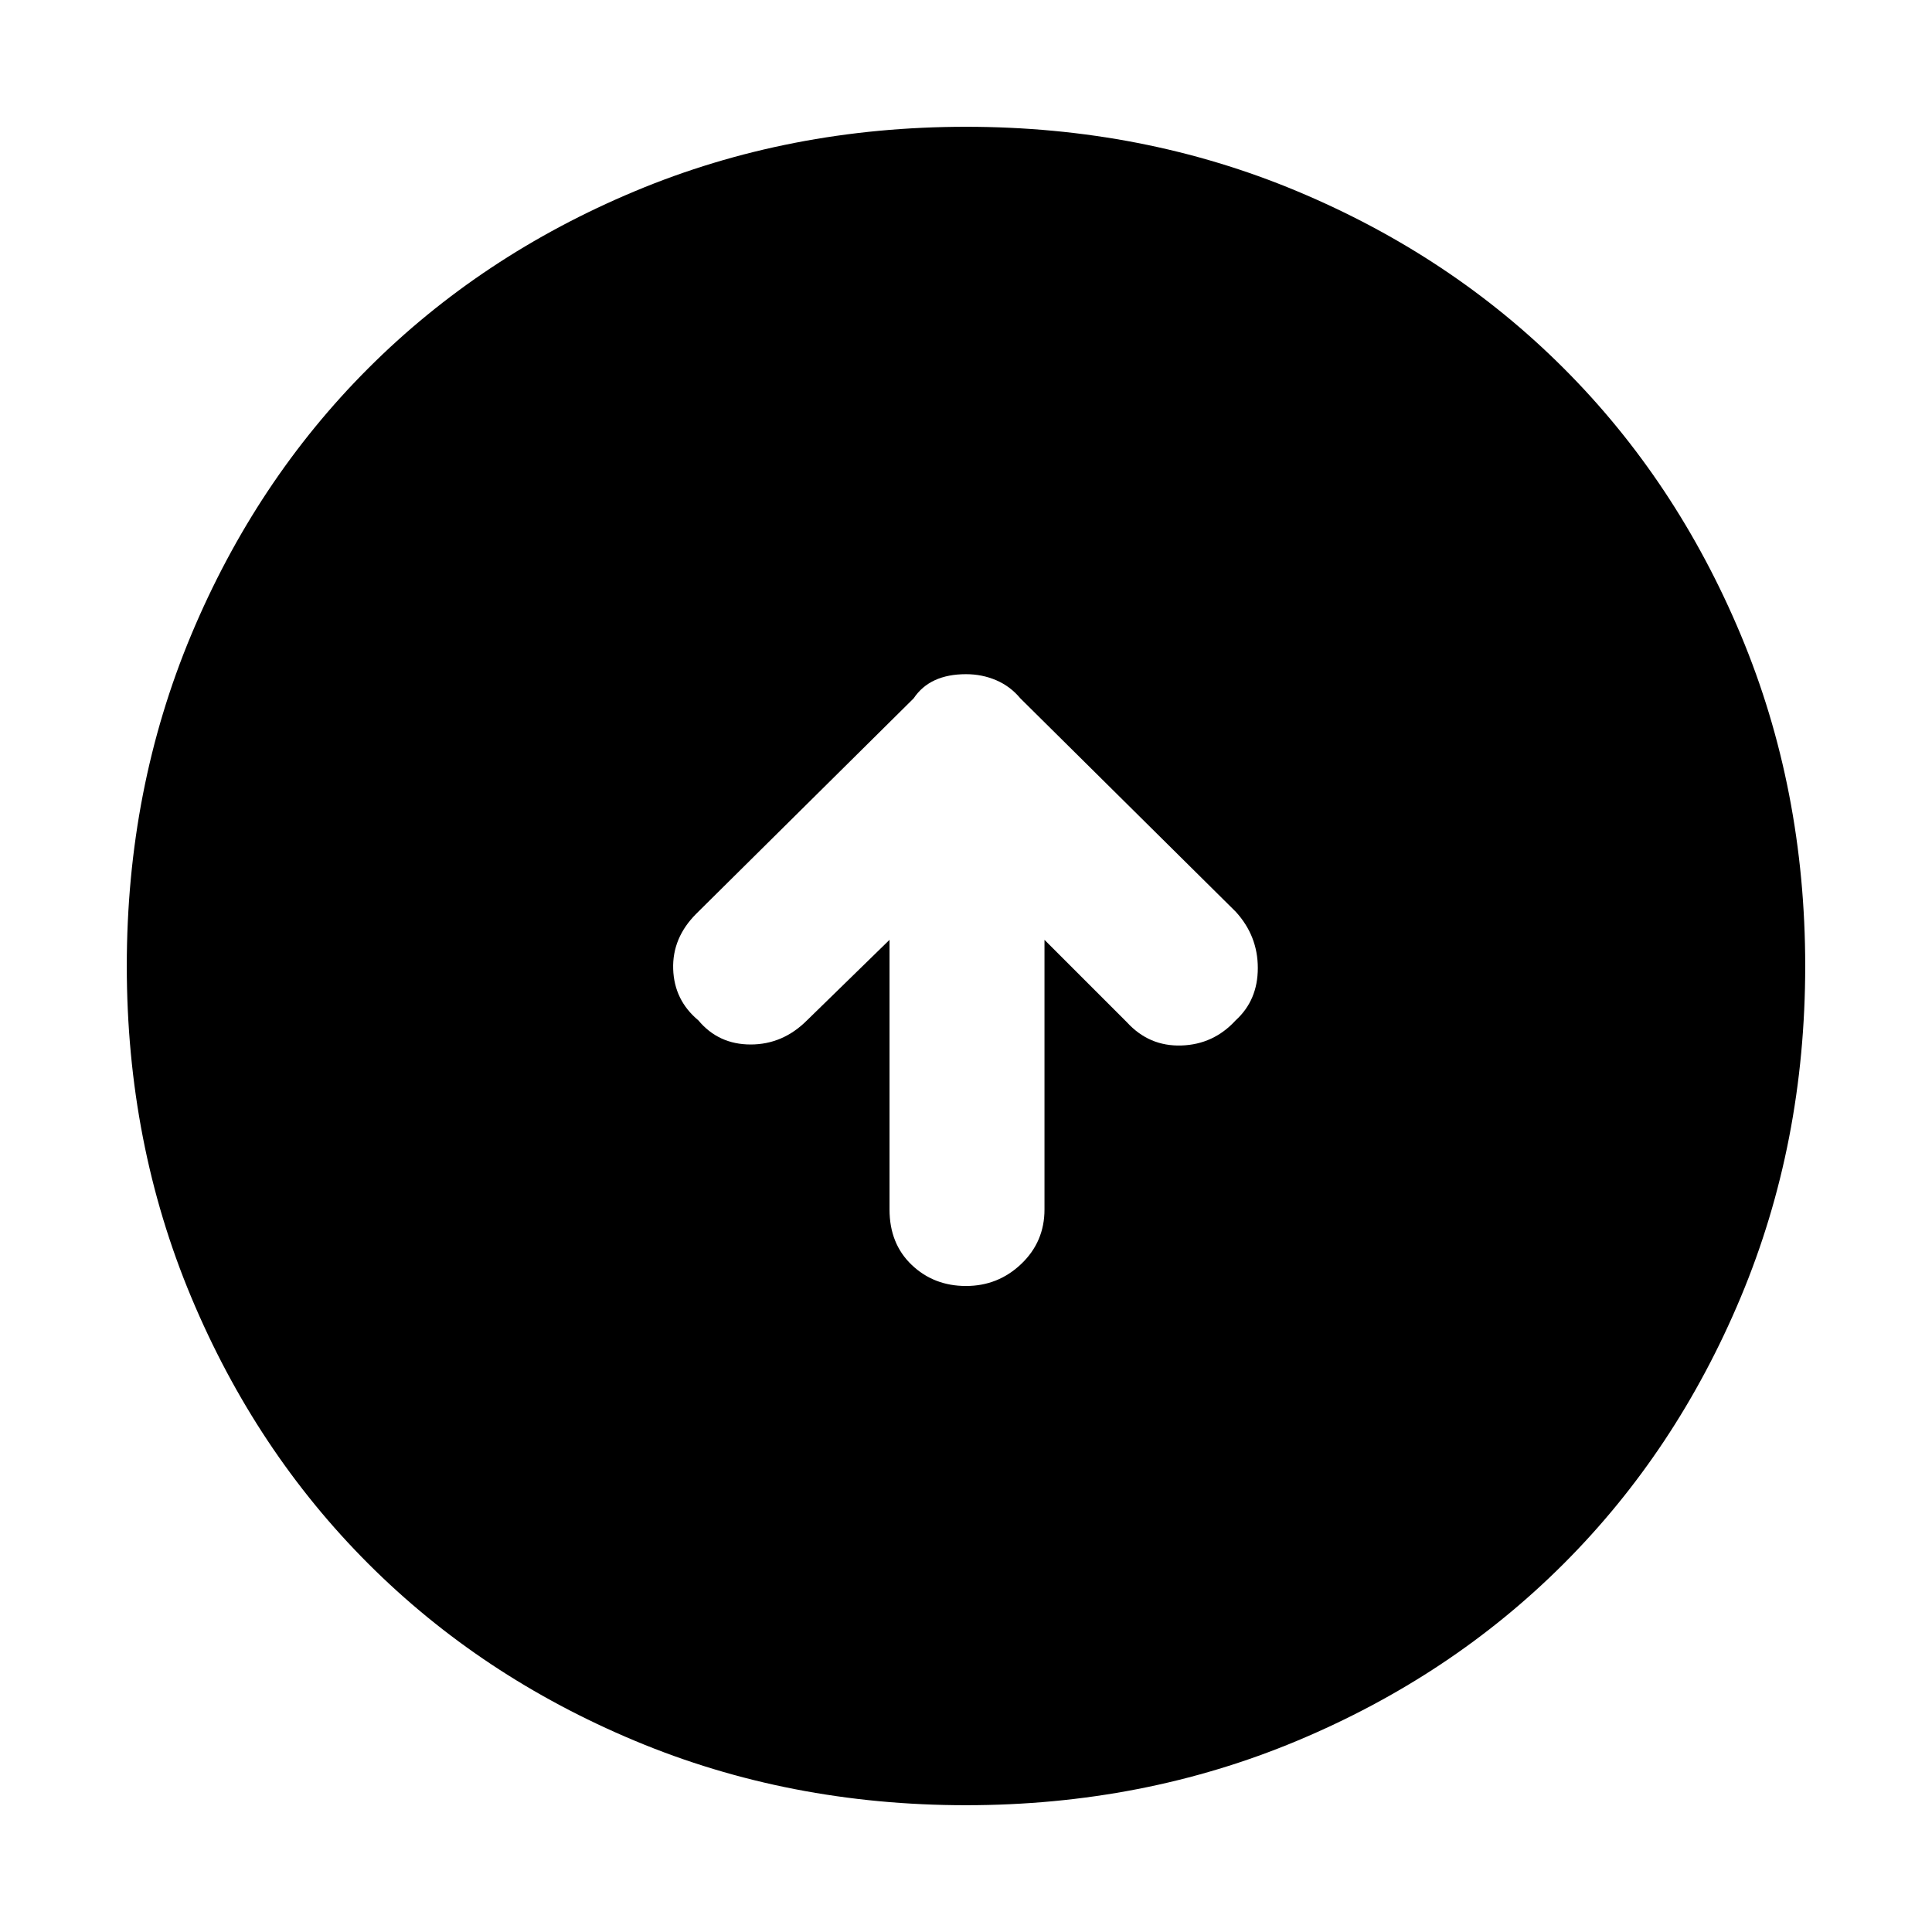 <svg xmlns="http://www.w3.org/2000/svg" height="48" width="48"><path d="M24 31.95Q24.8 31.95 25.375 31.4Q25.95 30.85 25.95 30.05V23.35L28 25.4Q28.55 26 29.35 25.975Q30.15 25.95 30.7 25.35Q31.25 24.85 31.25 24.05Q31.25 23.25 30.7 22.65L25.35 17.35Q25.1 17.05 24.75 16.9Q24.4 16.75 24 16.75Q23.55 16.75 23.225 16.9Q22.9 17.05 22.7 17.35L17.3 22.7Q16.7 23.3 16.725 24.075Q16.75 24.85 17.35 25.35Q17.85 25.95 18.65 25.95Q19.45 25.95 20.05 25.35L22.1 23.35V30.05Q22.1 30.9 22.65 31.425Q23.2 31.95 24 31.95ZM24 44.85Q19.6 44.85 15.775 43.25Q11.95 41.65 9.15 38.85Q6.35 36.05 4.75 32.225Q3.15 28.4 3.15 24Q3.15 19.6 4.75 15.775Q6.35 11.95 9.15 9.15Q11.95 6.35 15.775 4.75Q19.6 3.15 24 3.15Q28.4 3.15 32.225 4.75Q36.05 6.35 38.85 9.15Q41.65 11.95 43.25 15.775Q44.85 19.6 44.85 24Q44.85 28.4 43.25 32.225Q41.65 36.05 38.85 38.85Q36.05 41.65 32.225 43.25Q28.4 44.85 24 44.85Z"/></svg>